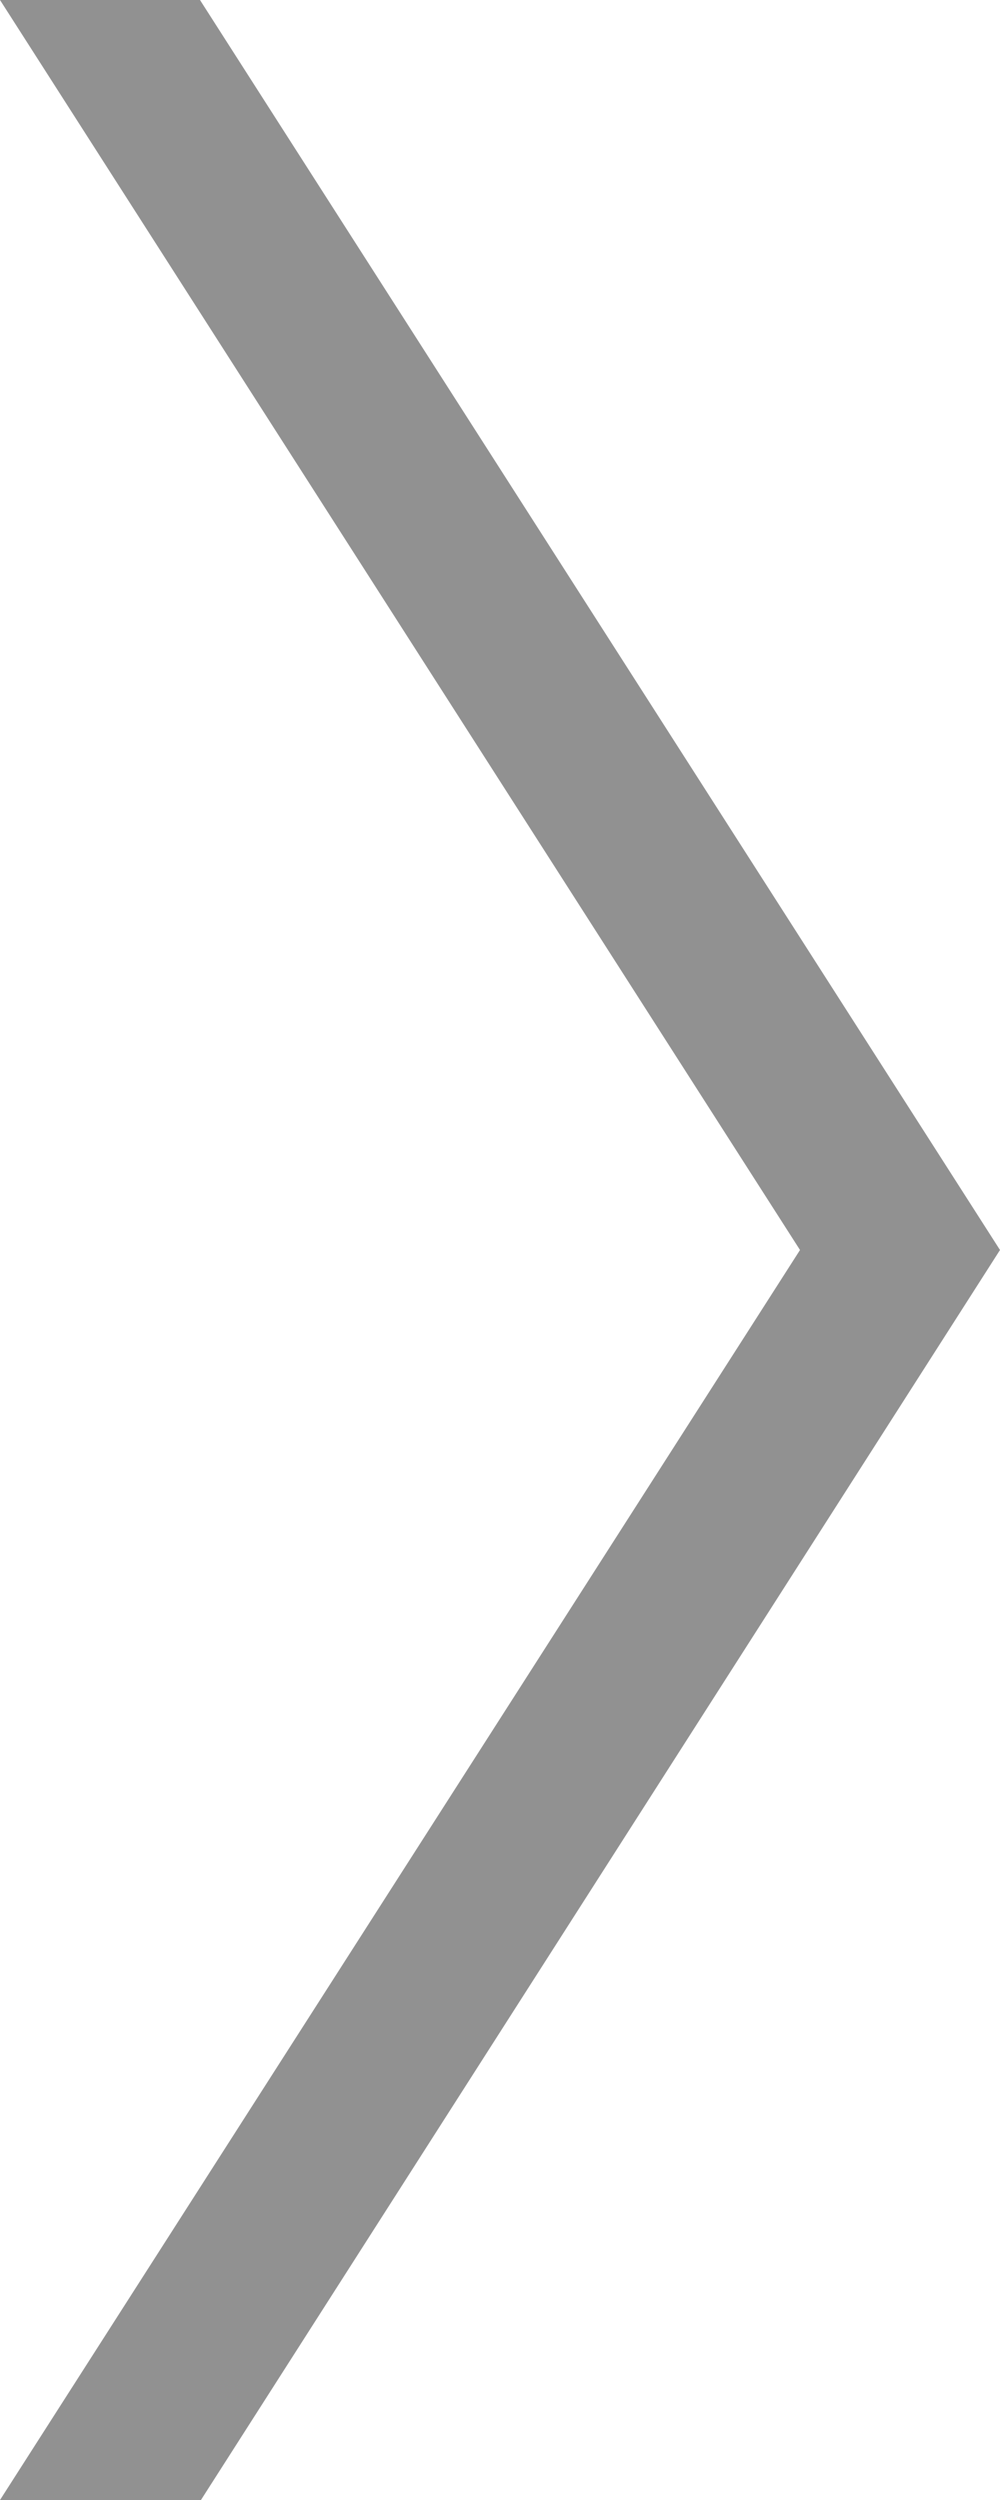 <svg xmlns="http://www.w3.org/2000/svg" viewBox="0 0 10.4 26"><defs><style>.cls-1{fill:#919191;}</style></defs><title>ar_right</title><g id="Layer_2" data-name="Layer 2"><g id="Layer_1-2" data-name="Layer 1"><path class="cls-1" d="M2.09,26H0L8.32,13,0,0H2.08L10.4,13Z"/></g></g></svg>
